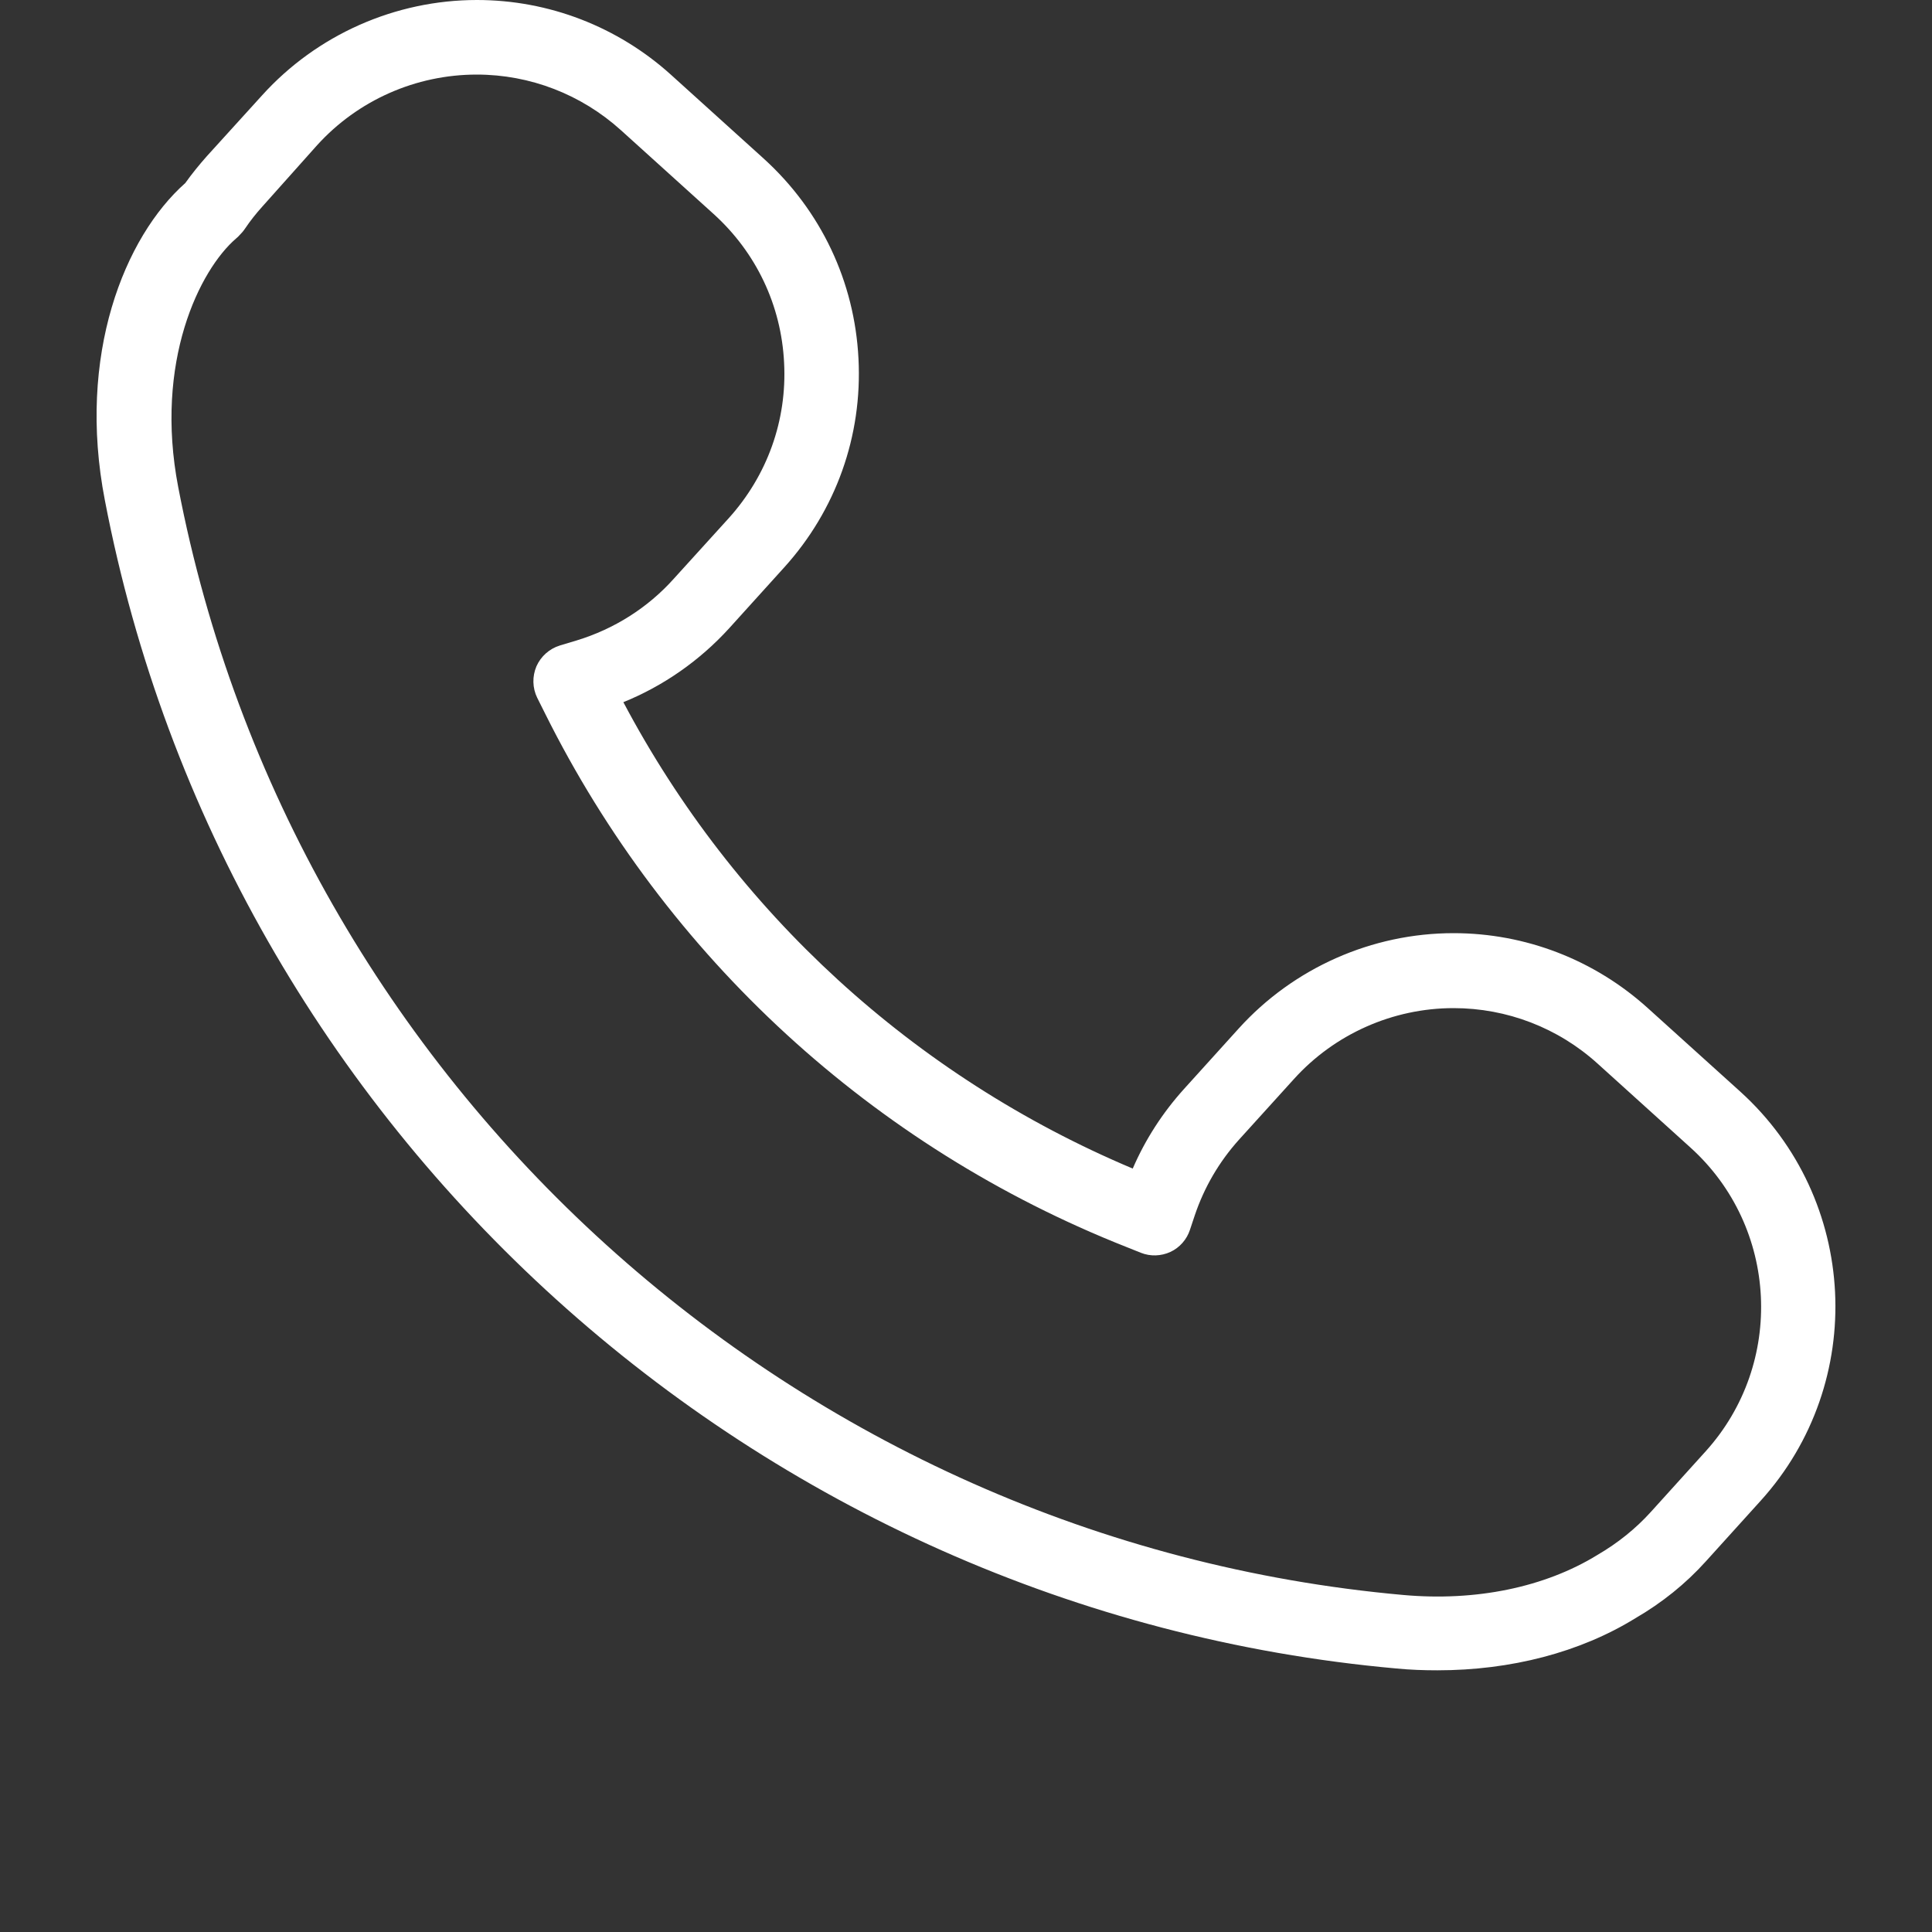 <svg width="20" height="20" viewBox="0 0 20 20" fill="none" xmlns="http://www.w3.org/2000/svg">
<rect x="0" y="0" width="20" height="20" fill="#333333" stroke="none"/>
<path d="M2.142 1.616C2.063 1.705 1.988 1.797 1.918 1.895C1.29 2.452 0.793 3.675 1.086 5.181C2.338 11.707 7.836 16.679 14.454 17.272C14.597 17.286 14.739 17.291 14.88 17.291C15.641 17.291 16.357 17.105 16.929 16.752C17.205 16.592 17.451 16.394 17.659 16.163L18.227 15.535C19.335 14.31 19.241 12.411 18.016 11.301L17.056 10.434C16.503 9.935 15.791 9.66 15.047 9.66C14.202 9.66 13.391 10.02 12.824 10.646L12.256 11.274C12.035 11.519 11.856 11.796 11.726 12.097C9.461 11.143 7.603 9.442 6.453 7.269C6.869 7.1 7.244 6.838 7.549 6.503L8.117 5.875C8.654 5.282 8.928 4.513 8.887 3.714C8.847 2.914 8.498 2.179 7.905 1.641L6.946 0.774C6.393 0.275 5.68 0 4.937 0C4.091 0 3.28 0.36 2.714 0.986L2.142 1.616ZM3.282 1.504C3.704 1.038 4.305 0.772 4.935 0.772C5.488 0.772 6.017 0.977 6.428 1.348L7.387 2.215C7.828 2.614 8.088 3.161 8.117 3.756C8.148 4.351 7.943 4.921 7.545 5.363L6.976 5.99C6.705 6.293 6.356 6.512 5.969 6.63L5.796 6.682C5.688 6.715 5.599 6.794 5.553 6.898C5.509 7.002 5.511 7.121 5.561 7.223L5.642 7.385C6.899 9.91 9.038 11.873 11.661 12.909L11.811 12.969C11.909 13.008 12.019 13.004 12.116 12.96C12.212 12.915 12.285 12.832 12.318 12.732L12.368 12.582C12.466 12.291 12.62 12.027 12.826 11.798L13.395 11.17C13.816 10.704 14.419 10.436 15.047 10.436C15.6 10.436 16.13 10.64 16.54 11.012L17.499 11.879C18.41 12.701 18.48 14.113 17.657 15.024L17.089 15.652C16.933 15.824 16.75 15.972 16.536 16.097C15.991 16.432 15.278 16.579 14.525 16.511C8.248 15.949 3.034 11.232 1.845 5.043C1.595 3.745 2.067 2.791 2.446 2.467C2.458 2.458 2.469 2.446 2.481 2.433L2.508 2.404C2.519 2.39 2.529 2.379 2.539 2.363C2.592 2.284 2.652 2.209 2.716 2.138L3.282 1.504Z" fill="white"/>
</svg>
